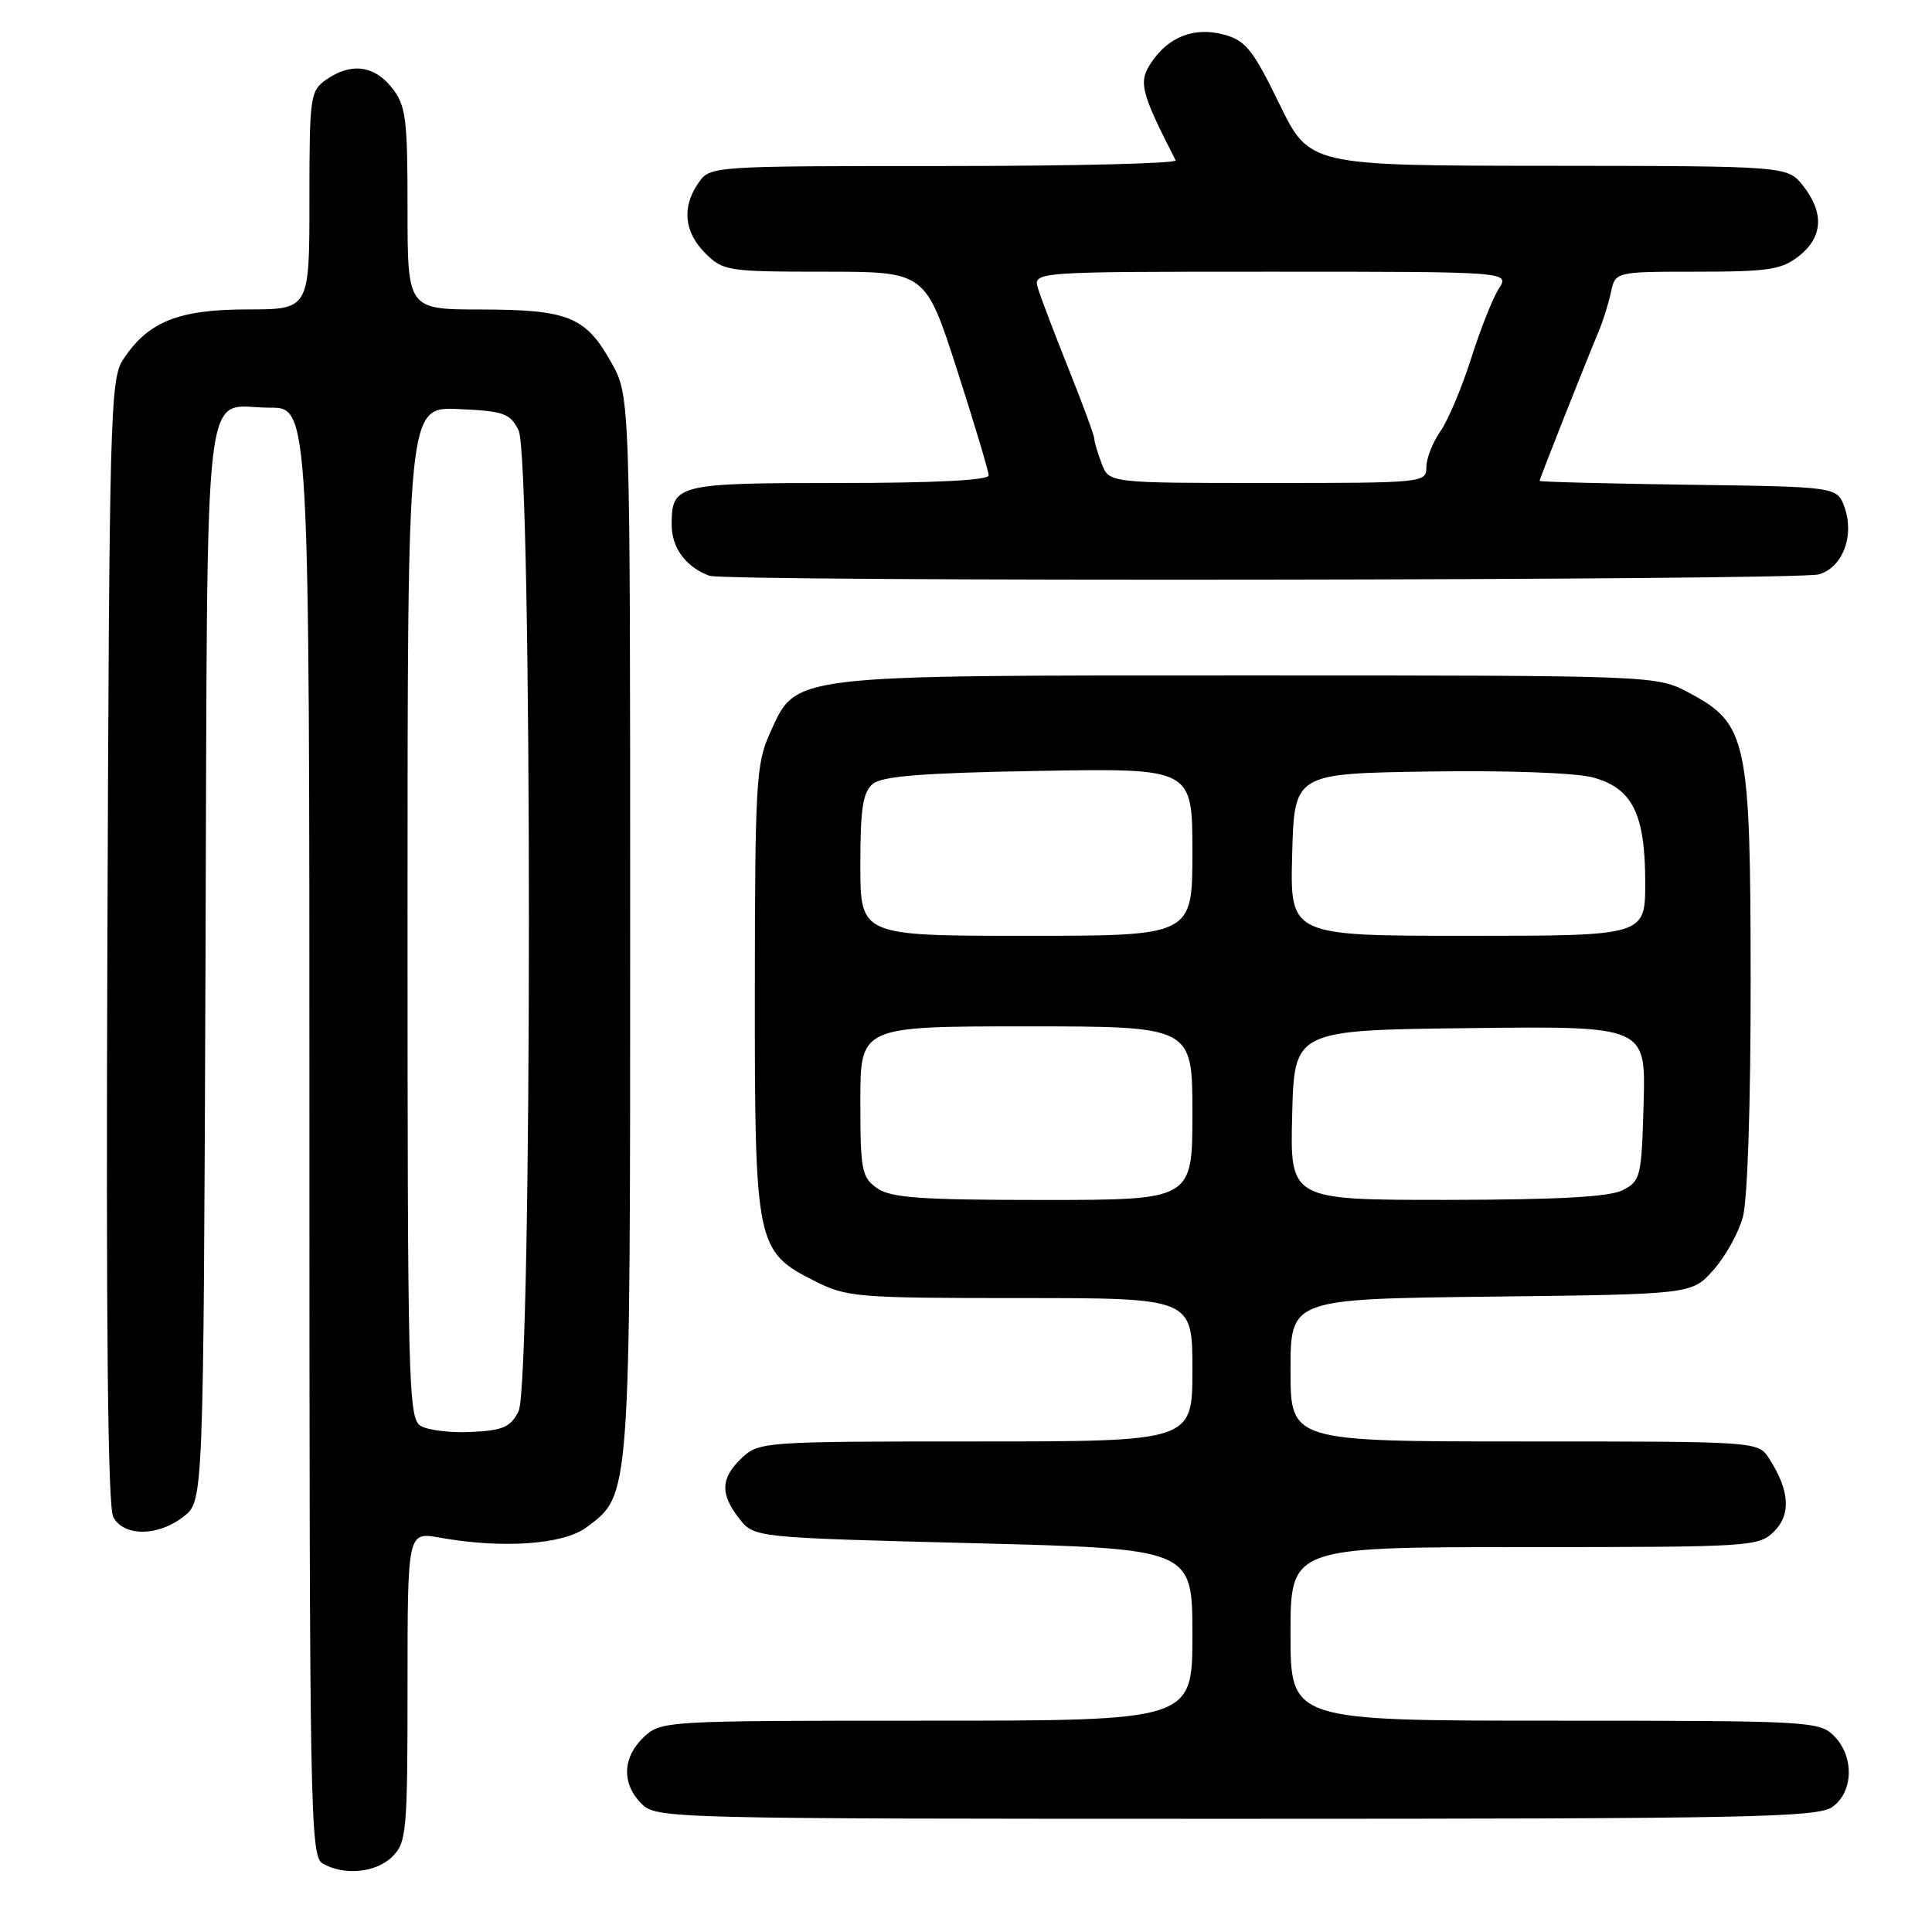 <?xml version="1.0" encoding="UTF-8" standalone="no"?>
<!DOCTYPE svg PUBLIC "-//W3C//DTD SVG 1.1//EN" "http://www.w3.org/Graphics/SVG/1.1/DTD/svg11.dtd" >
<svg xmlns="http://www.w3.org/2000/svg" xmlns:xlink="http://www.w3.org/1999/xlink" version="1.1" viewBox="0 0 256 256">
 <g >
 <path fill="currentColor"
d=" M 52.00 246.00 C 53.87 244.13 54.00 242.67 54.00 223.49 C 54.00 202.98 54.00 202.98 58.25 203.74 C 66.55 205.23 74.63 204.67 77.68 202.40 C 83.58 198.02 83.50 199.10 83.50 122.50 C 83.50 52.50 83.50 52.50 81.00 48.03 C 77.60 41.96 75.31 41.03 63.75 41.01 C 54.00 41.00 54.00 41.00 54.00 27.63 C 54.00 15.63 53.79 14.00 51.93 11.63 C 49.58 8.65 46.49 8.27 43.22 10.56 C 41.10 12.04 41.00 12.77 41.00 26.56 C 41.00 41.00 41.00 41.00 32.75 41.00 C 23.61 41.01 19.60 42.63 16.30 47.66 C 14.61 50.24 14.48 55.05 14.23 124.72 C 14.04 175.66 14.28 199.66 15.01 201.02 C 16.41 203.64 20.97 203.60 24.35 200.94 C 26.96 198.89 26.96 198.89 27.23 127.41 C 27.53 46.99 26.72 54.04 35.75 54.02 C 41.00 54.00 41.00 54.00 41.00 149.95 C 41.00 240.28 41.10 245.96 42.75 246.92 C 45.59 248.57 49.85 248.15 52.00 246.00 Z  M 242.78 239.44 C 245.61 237.46 245.72 232.72 243.00 230.00 C 241.08 228.08 239.67 228.00 206.00 228.00 C 171.00 228.00 171.00 228.00 171.00 216.50 C 171.00 205.00 171.00 205.00 202.00 205.00 C 232.10 205.00 233.06 204.94 235.09 202.91 C 237.35 200.65 237.13 197.46 234.41 193.25 C 232.95 191.00 232.95 191.00 201.98 191.00 C 171.00 191.00 171.00 191.00 171.00 181.56 C 171.00 172.12 171.00 172.12 197.58 171.81 C 224.17 171.50 224.17 171.50 227.02 168.30 C 228.59 166.55 230.35 163.40 230.93 161.30 C 231.56 159.05 231.98 146.29 231.97 130.00 C 231.95 97.96 231.52 95.91 223.83 91.81 C 219.50 89.50 219.50 89.50 165.50 89.50 C 103.91 89.50 105.58 89.30 101.99 97.21 C 100.20 101.15 100.04 103.93 100.02 131.00 C 100.00 164.98 100.17 165.82 107.96 169.75 C 112.20 171.89 113.57 172.00 135.21 172.00 C 158.00 172.00 158.00 172.00 158.00 181.50 C 158.00 191.00 158.00 191.00 129.31 191.00 C 101.24 191.00 100.58 191.05 98.31 193.17 C 95.48 195.84 95.39 197.96 97.97 201.24 C 99.94 203.74 99.94 203.74 128.97 204.48 C 158.00 205.22 158.00 205.22 158.00 216.61 C 158.00 228.00 158.00 228.00 122.81 228.00 C 88.06 228.00 87.60 228.03 85.31 230.17 C 82.47 232.85 82.35 236.35 85.00 239.00 C 86.97 240.97 88.33 241.00 163.78 241.00 C 231.65 241.00 240.81 240.82 242.78 239.44 Z  M 240.99 76.11 C 244.13 75.23 245.75 71.04 244.42 67.25 C 243.45 64.50 243.45 64.50 223.73 64.23 C 212.88 64.08 204.00 63.85 204.00 63.72 C 204.00 63.45 210.22 47.74 211.80 44.00 C 212.38 42.62 213.13 40.26 213.45 38.75 C 214.04 36.00 214.04 36.00 224.88 36.00 C 234.34 36.00 236.07 35.73 238.37 33.93 C 241.54 31.43 241.74 28.21 238.93 24.63 C 236.85 22.00 236.85 22.00 205.18 21.97 C 173.50 21.95 173.50 21.95 169.50 13.72 C 166.04 6.62 165.06 5.38 162.23 4.60 C 158.27 3.51 154.79 4.86 152.48 8.39 C 150.83 10.91 151.18 12.26 155.78 21.25 C 155.99 21.66 142.20 22.00 125.14 22.00 C 94.21 22.00 94.11 22.01 92.56 24.22 C 90.32 27.42 90.64 30.73 93.45 33.55 C 95.82 35.91 96.42 36.00 109.26 36.00 C 122.62 36.00 122.62 36.00 126.81 48.99 C 129.11 56.14 131.00 62.44 131.00 62.99 C 131.00 63.64 123.83 64.00 111.20 64.00 C 89.65 64.00 89.00 64.16 89.00 69.55 C 89.00 72.59 90.89 75.15 94.00 76.29 C 96.20 77.10 238.06 76.92 240.99 76.11 Z  M 55.75 188.94 C 54.11 187.97 54.00 183.65 54.00 120.90 C 54.00 53.91 54.00 53.91 60.72 54.20 C 66.75 54.47 67.58 54.76 68.71 57.00 C 70.54 60.63 70.54 183.37 68.71 187.00 C 67.65 189.10 66.65 189.54 62.48 189.74 C 59.74 189.88 56.71 189.52 55.75 188.94 Z  M 116.22 157.44 C 114.18 156.01 114.00 155.08 114.00 145.94 C 114.00 136.00 114.00 136.00 136.00 136.00 C 158.00 136.00 158.00 136.00 158.00 147.50 C 158.00 159.00 158.00 159.00 138.22 159.00 C 121.94 159.00 118.05 158.72 116.22 157.44 Z  M 171.22 147.75 C 171.50 136.50 171.50 136.50 194.79 136.23 C 218.07 135.96 218.07 135.96 217.79 146.20 C 217.51 155.99 217.39 156.50 215.00 157.71 C 213.23 158.60 206.44 158.97 191.72 158.99 C 170.93 159.00 170.93 159.00 171.22 147.75 Z  M 114.00 114.62 C 114.00 107.12 114.33 104.97 115.65 103.87 C 116.90 102.84 122.29 102.41 137.65 102.15 C 158.00 101.79 158.00 101.79 158.00 112.90 C 158.00 124.00 158.00 124.00 136.00 124.00 C 114.00 124.00 114.00 124.00 114.00 114.62 Z  M 171.22 113.25 C 171.50 102.50 171.50 102.50 189.31 102.23 C 199.64 102.07 208.76 102.40 211.05 103.01 C 216.30 104.43 218.00 107.83 218.00 116.95 C 218.00 124.00 218.00 124.00 194.47 124.00 C 170.93 124.00 170.93 124.00 171.22 113.25 Z  M 145.98 61.43 C 145.44 60.02 145.00 58.54 145.00 58.13 C 145.00 57.72 143.48 53.59 141.62 48.94 C 139.76 44.30 137.93 39.49 137.55 38.25 C 136.87 36.00 136.87 36.00 168.46 36.00 C 200.05 36.00 200.05 36.00 198.60 38.25 C 197.80 39.49 196.15 43.65 194.93 47.50 C 193.71 51.35 191.88 55.69 190.86 57.15 C 189.84 58.61 189.00 60.75 189.00 61.90 C 189.00 63.97 188.65 64.00 167.98 64.00 C 146.95 64.00 146.95 64.00 145.98 61.43 Z "/>
</g>
</svg>